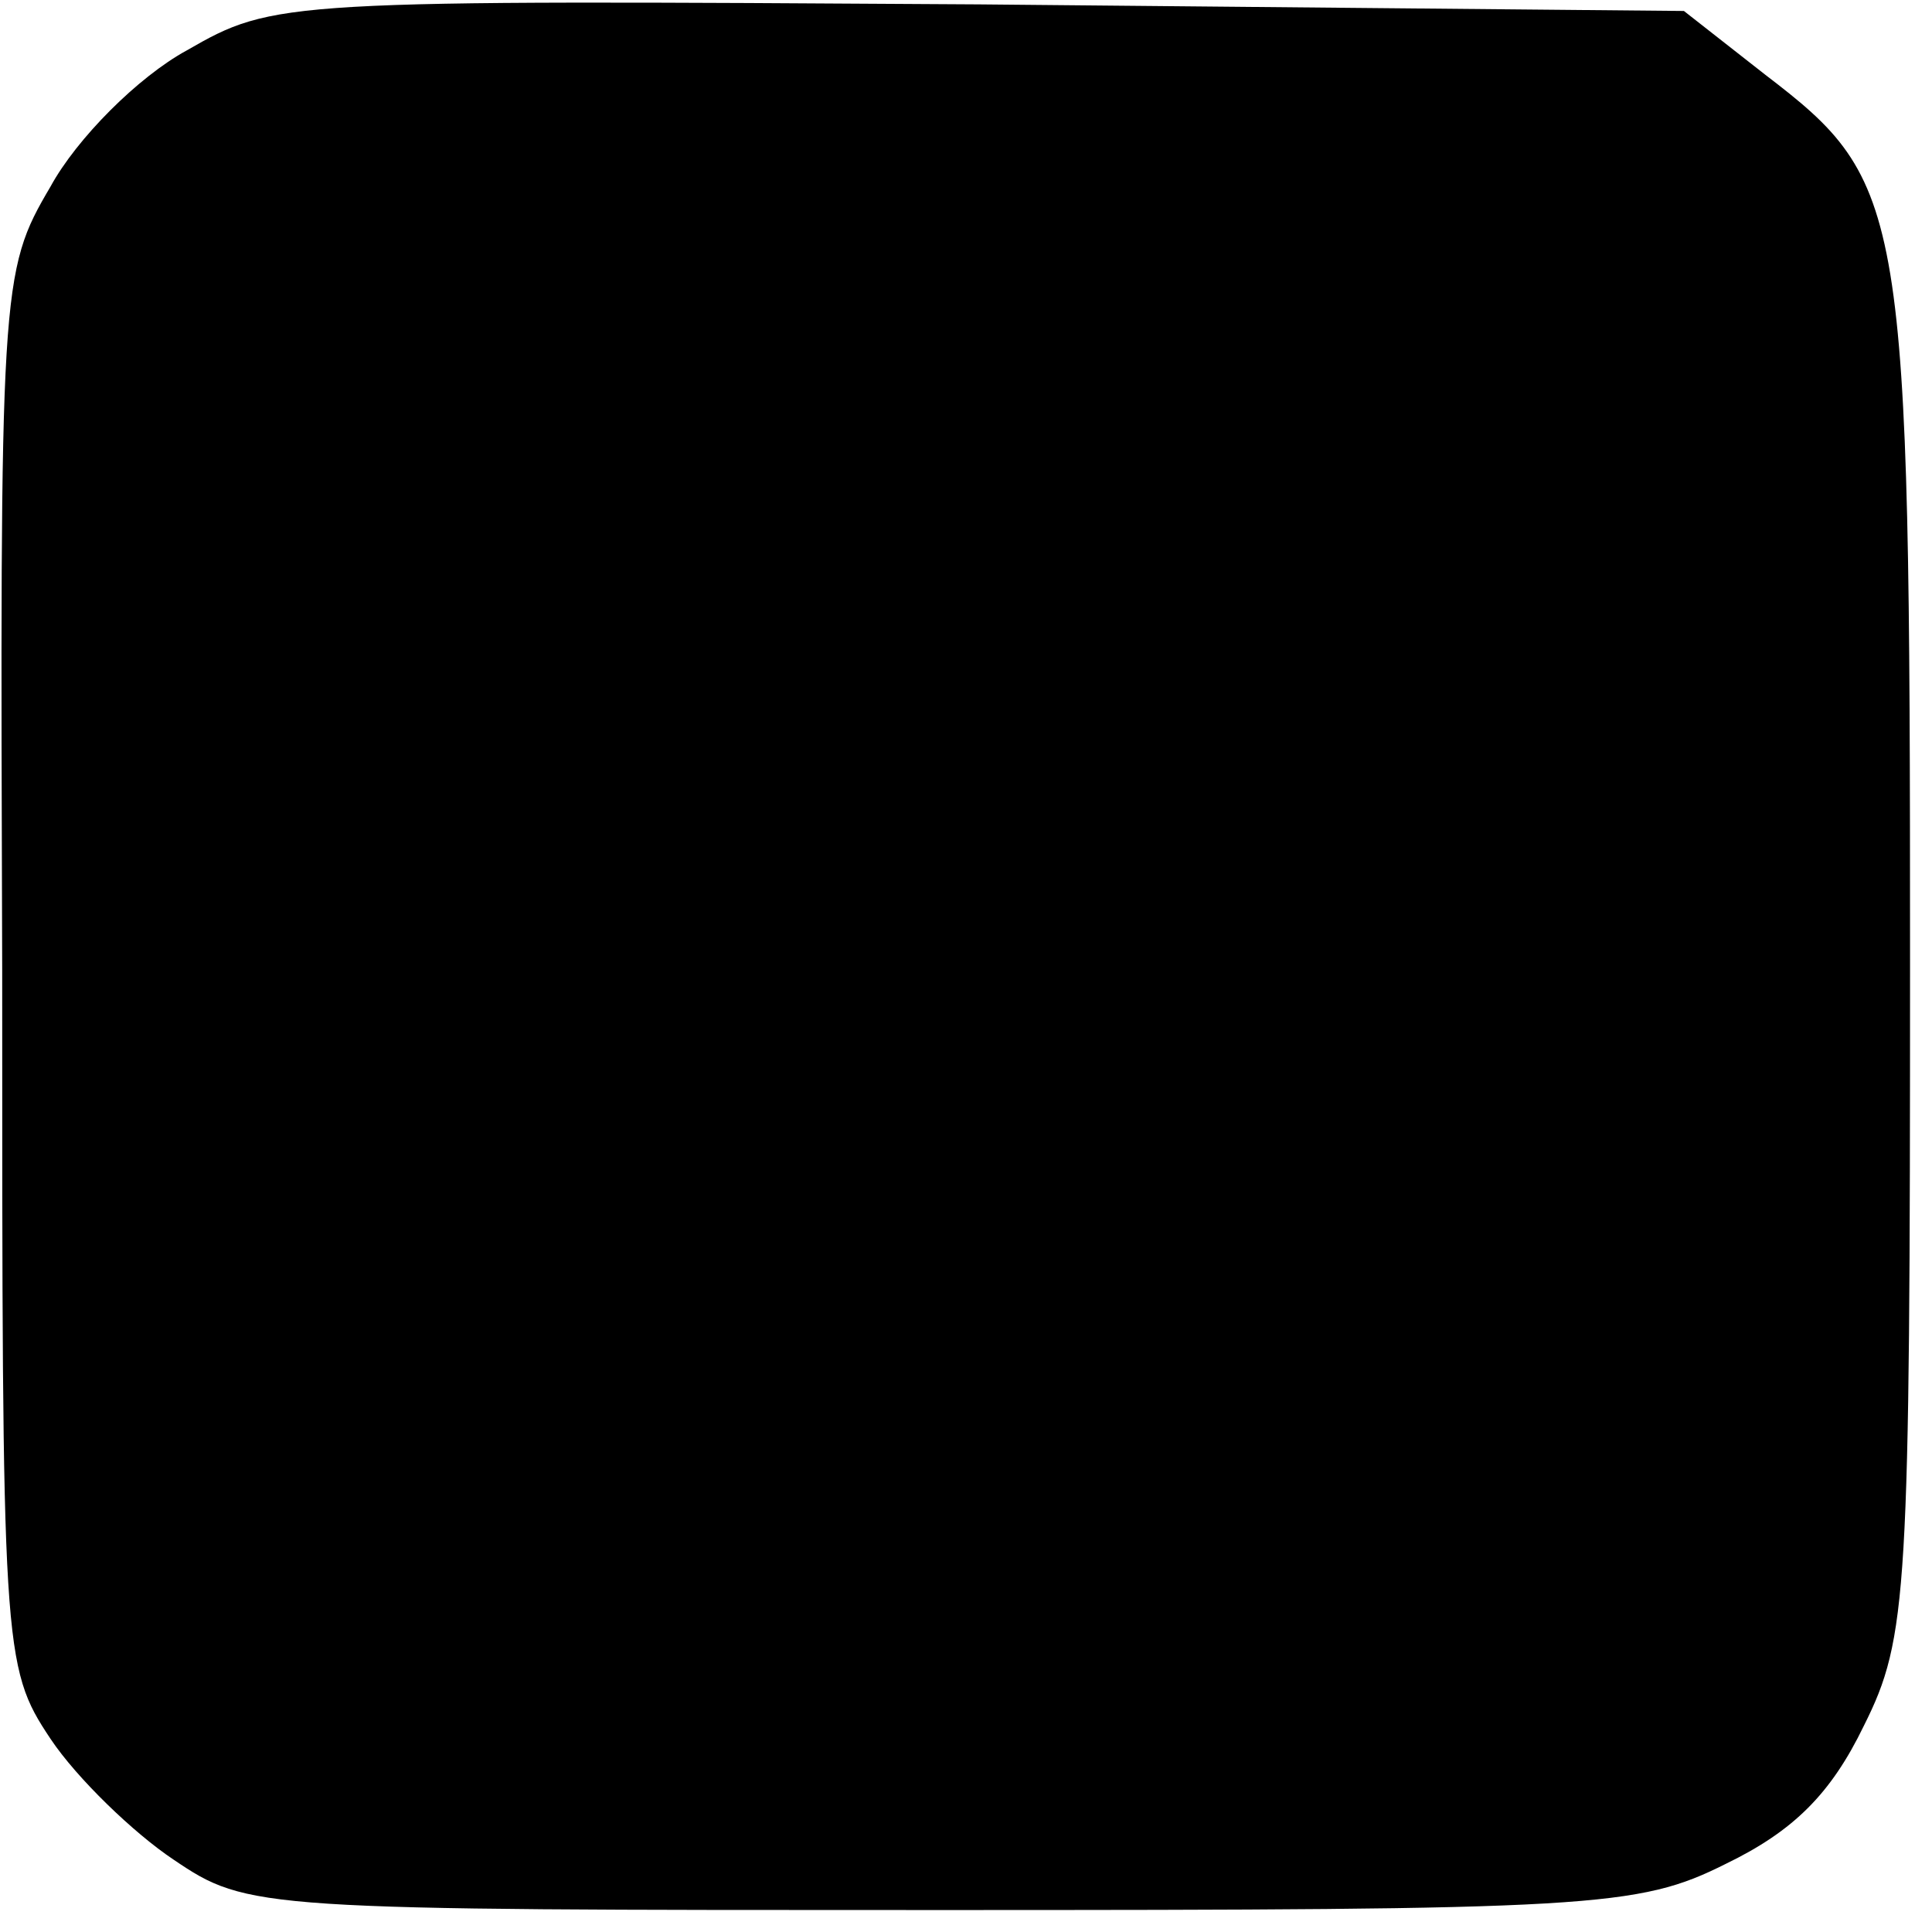 <?xml version="1.0" standalone="no"?>
<!DOCTYPE svg PUBLIC "-//W3C//DTD SVG 20010904//EN"
 "http://www.w3.org/TR/2001/REC-SVG-20010904/DTD/svg10.dtd">
<svg version="1.0" xmlns="http://www.w3.org/2000/svg"
 width="88pt" height="88pt" viewBox="0 0 88 88"
 preserveAspectRatio="xMidYMid meet">
<g transform="translate(0,88) scale(0.1,-0.1)"
fill="#000000" stroke="none">
<path d="M85 857 c-22 -12 -50 -40 -62 -62 -23 -39 -23 -45 -22 -357 0 -310 0
-317 22 -350 12 -18 38 -43 56 -55 34 -23 38 -23 349 -23 298 0 318 1 358 21
31 15 48 32 63 63 20 40 21 60 21 349 0 344 -2 354 -66 403 l-37 29 -321 3
c-318 2 -321 2 -361 -21z"/>
</g>
</svg>
